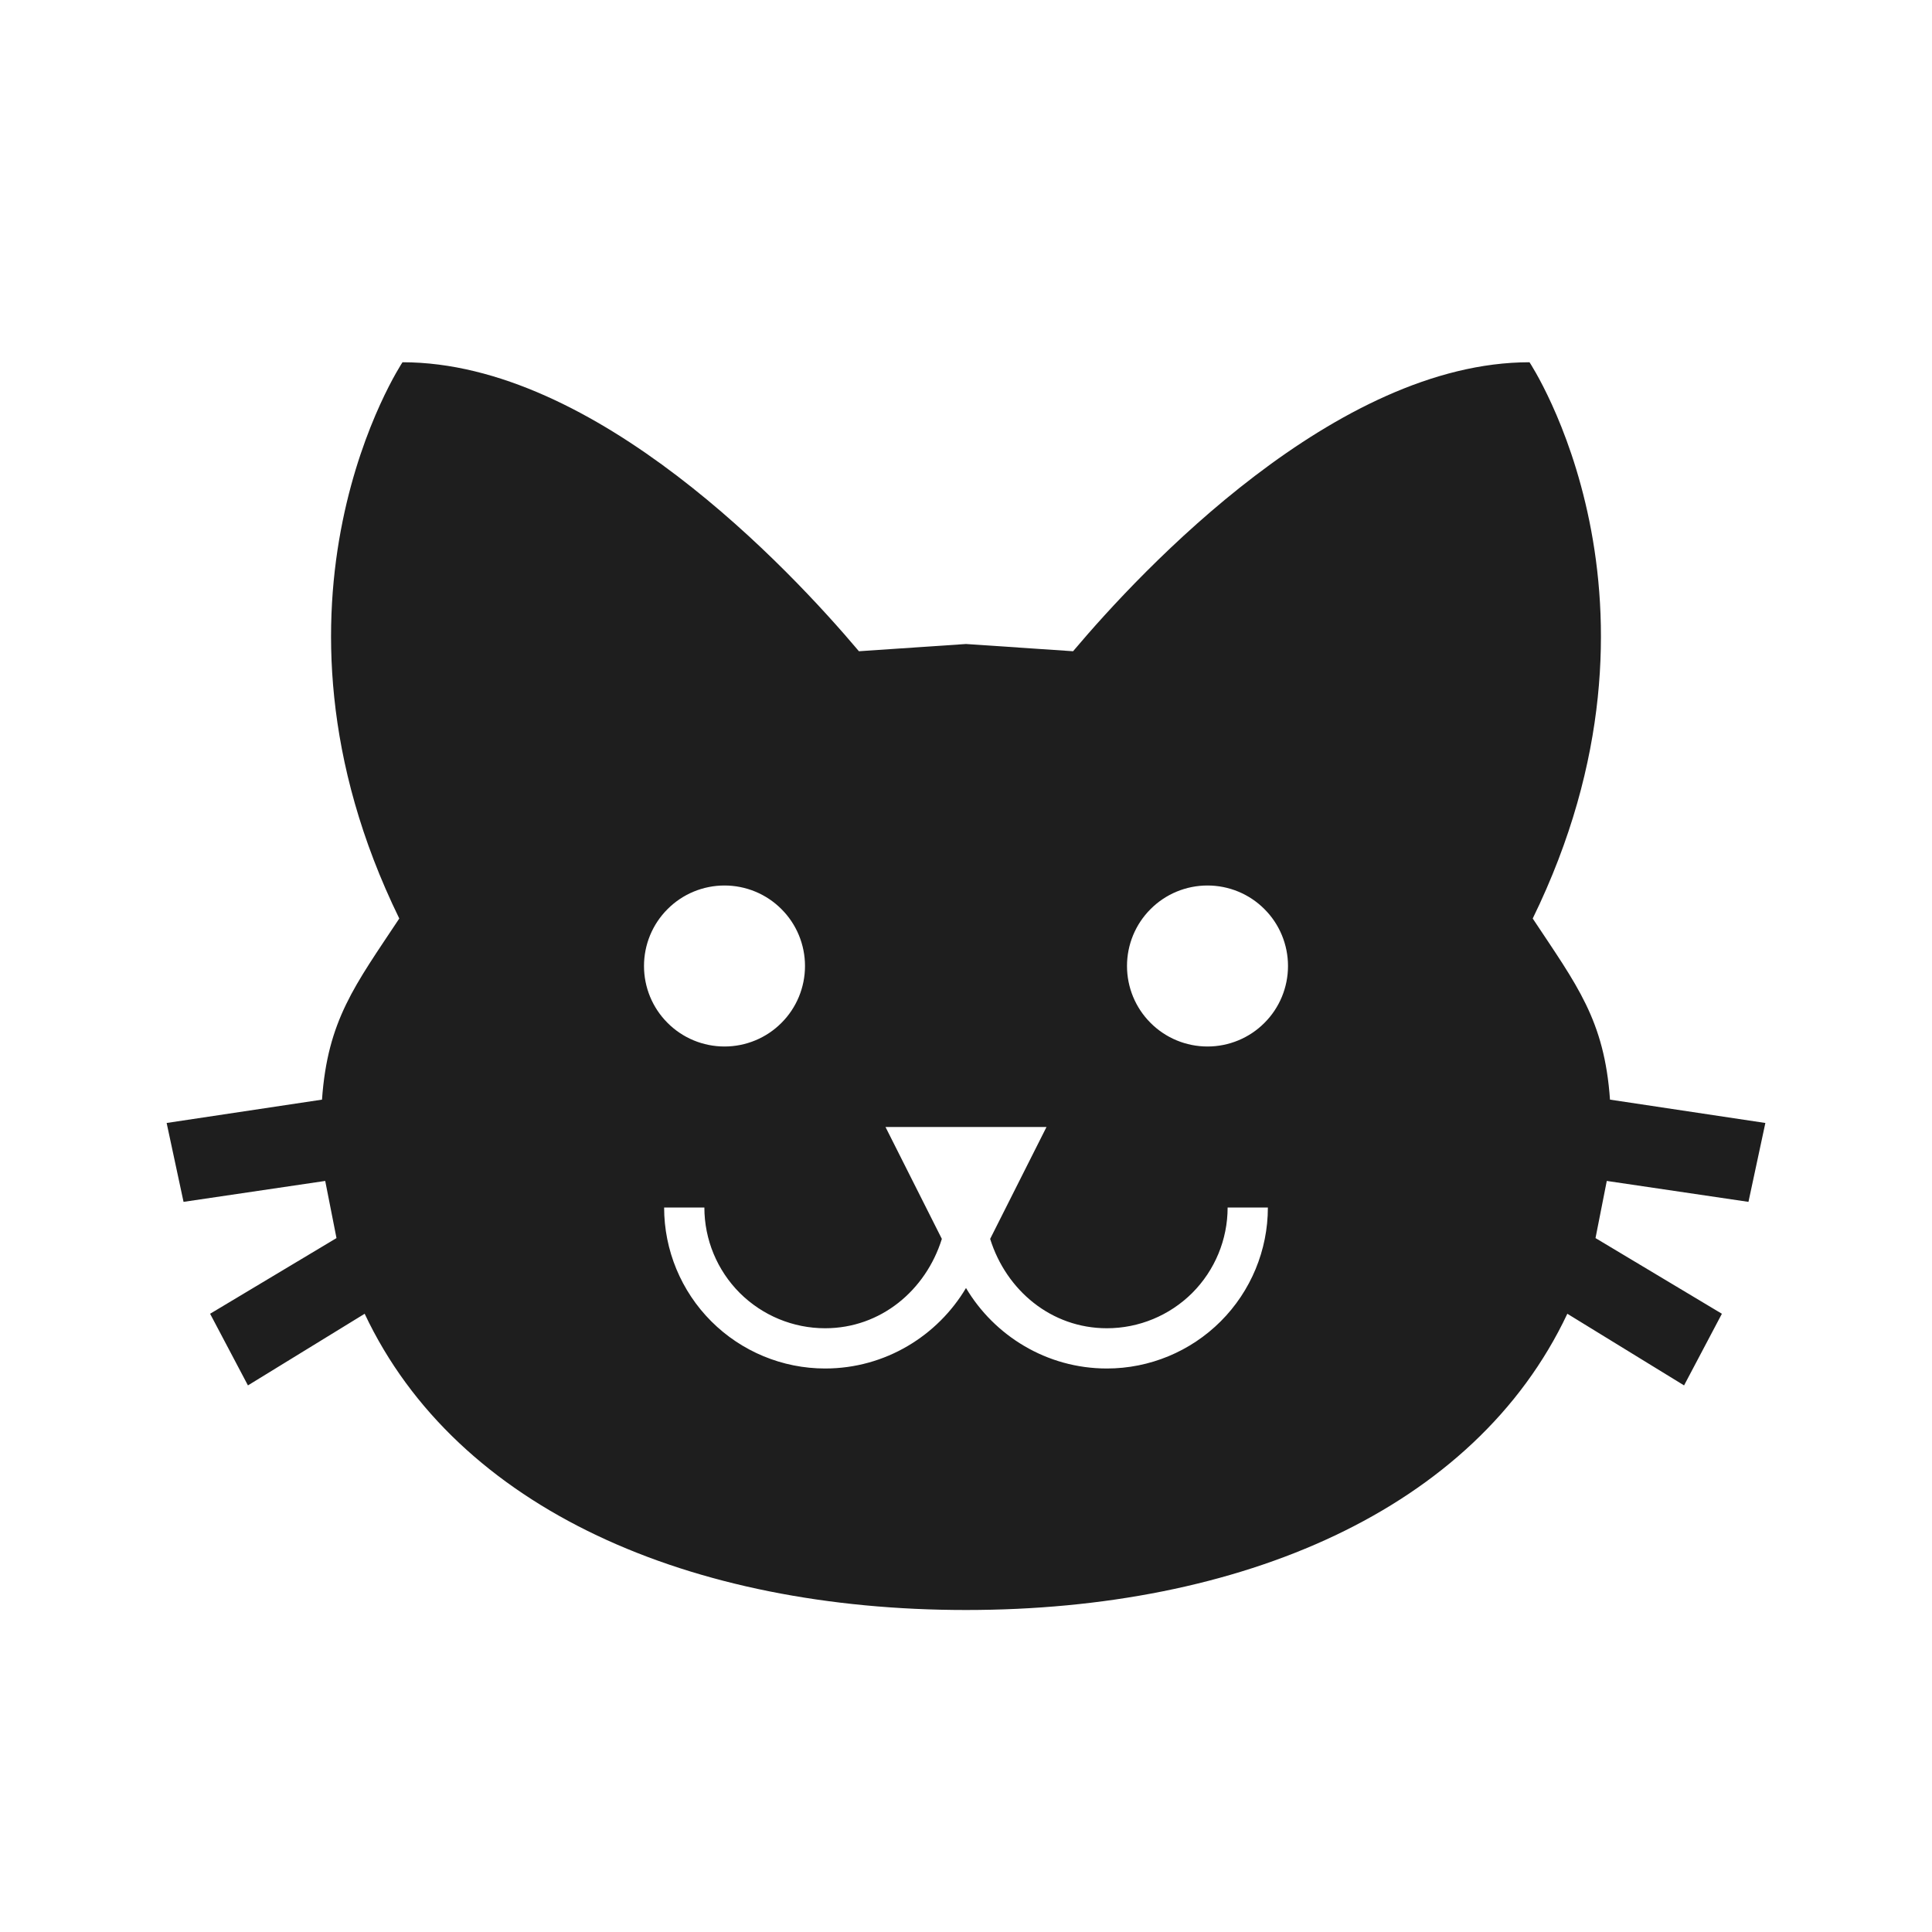 <svg width="24" height="24" viewBox="0 0 24 24" fill="none" xmlns="http://www.w3.org/2000/svg">
<path d="M12 8L10.67 8.09C9.81 7.07 7.4 4.5 5 4.5C5 4.5 3.03 7.46 4.96 11.41C4.41 12.24 4.07 12.67 4 13.66L2.07 13.95L2.28 14.93L4.04 14.67L4.18 15.38L2.61 16.32L3.08 17.21L4.53 16.32C5.68 18.76 8.59 20 12 20C15.41 20 18.32 18.76 19.47 16.32L20.92 17.21L21.39 16.32L19.82 15.38L19.96 14.67L21.72 14.93L21.93 13.95L20 13.66C19.93 12.67 19.59 12.24 19.04 11.41C20.97 7.46 19 4.5 19 4.5C16.6 4.5 14.19 7.07 13.33 8.09L12 8ZM9 11C9.265 11 9.52 11.105 9.707 11.293C9.895 11.48 10 11.735 10 12C10 12.265 9.895 12.52 9.707 12.707C9.52 12.895 9.265 13 9 13C8.735 13 8.48 12.895 8.293 12.707C8.105 12.52 8 12.265 8 12C8 11.735 8.105 11.48 8.293 11.293C8.48 11.105 8.735 11 9 11ZM15 11C15.265 11 15.52 11.105 15.707 11.293C15.895 11.48 16 11.735 16 12C16 12.265 15.895 12.52 15.707 12.707C15.52 12.895 15.265 13 15 13C14.735 13 14.48 12.895 14.293 12.707C14.105 12.52 14 12.265 14 12C14 11.735 14.105 11.48 14.293 11.293C14.48 11.105 14.735 11 15 11ZM11 14H13L12.3 15.39C12.5 16.03 13.06 16.5 13.75 16.5C14.148 16.5 14.529 16.342 14.811 16.061C15.092 15.779 15.25 15.398 15.25 15H15.75C15.75 15.53 15.539 16.039 15.164 16.414C14.789 16.789 14.28 17 13.75 17C13 17 12.35 16.59 12 16C11.65 16.59 11 17 10.25 17C9.72 17 9.211 16.789 8.836 16.414C8.461 16.039 8.25 15.53 8.25 15H8.75C8.75 15.398 8.908 15.779 9.189 16.061C9.471 16.342 9.852 16.5 10.25 16.5C10.94 16.5 11.5 16.03 11.7 15.39L11 14Z" fill="#1E1E1E"/>
</svg>
